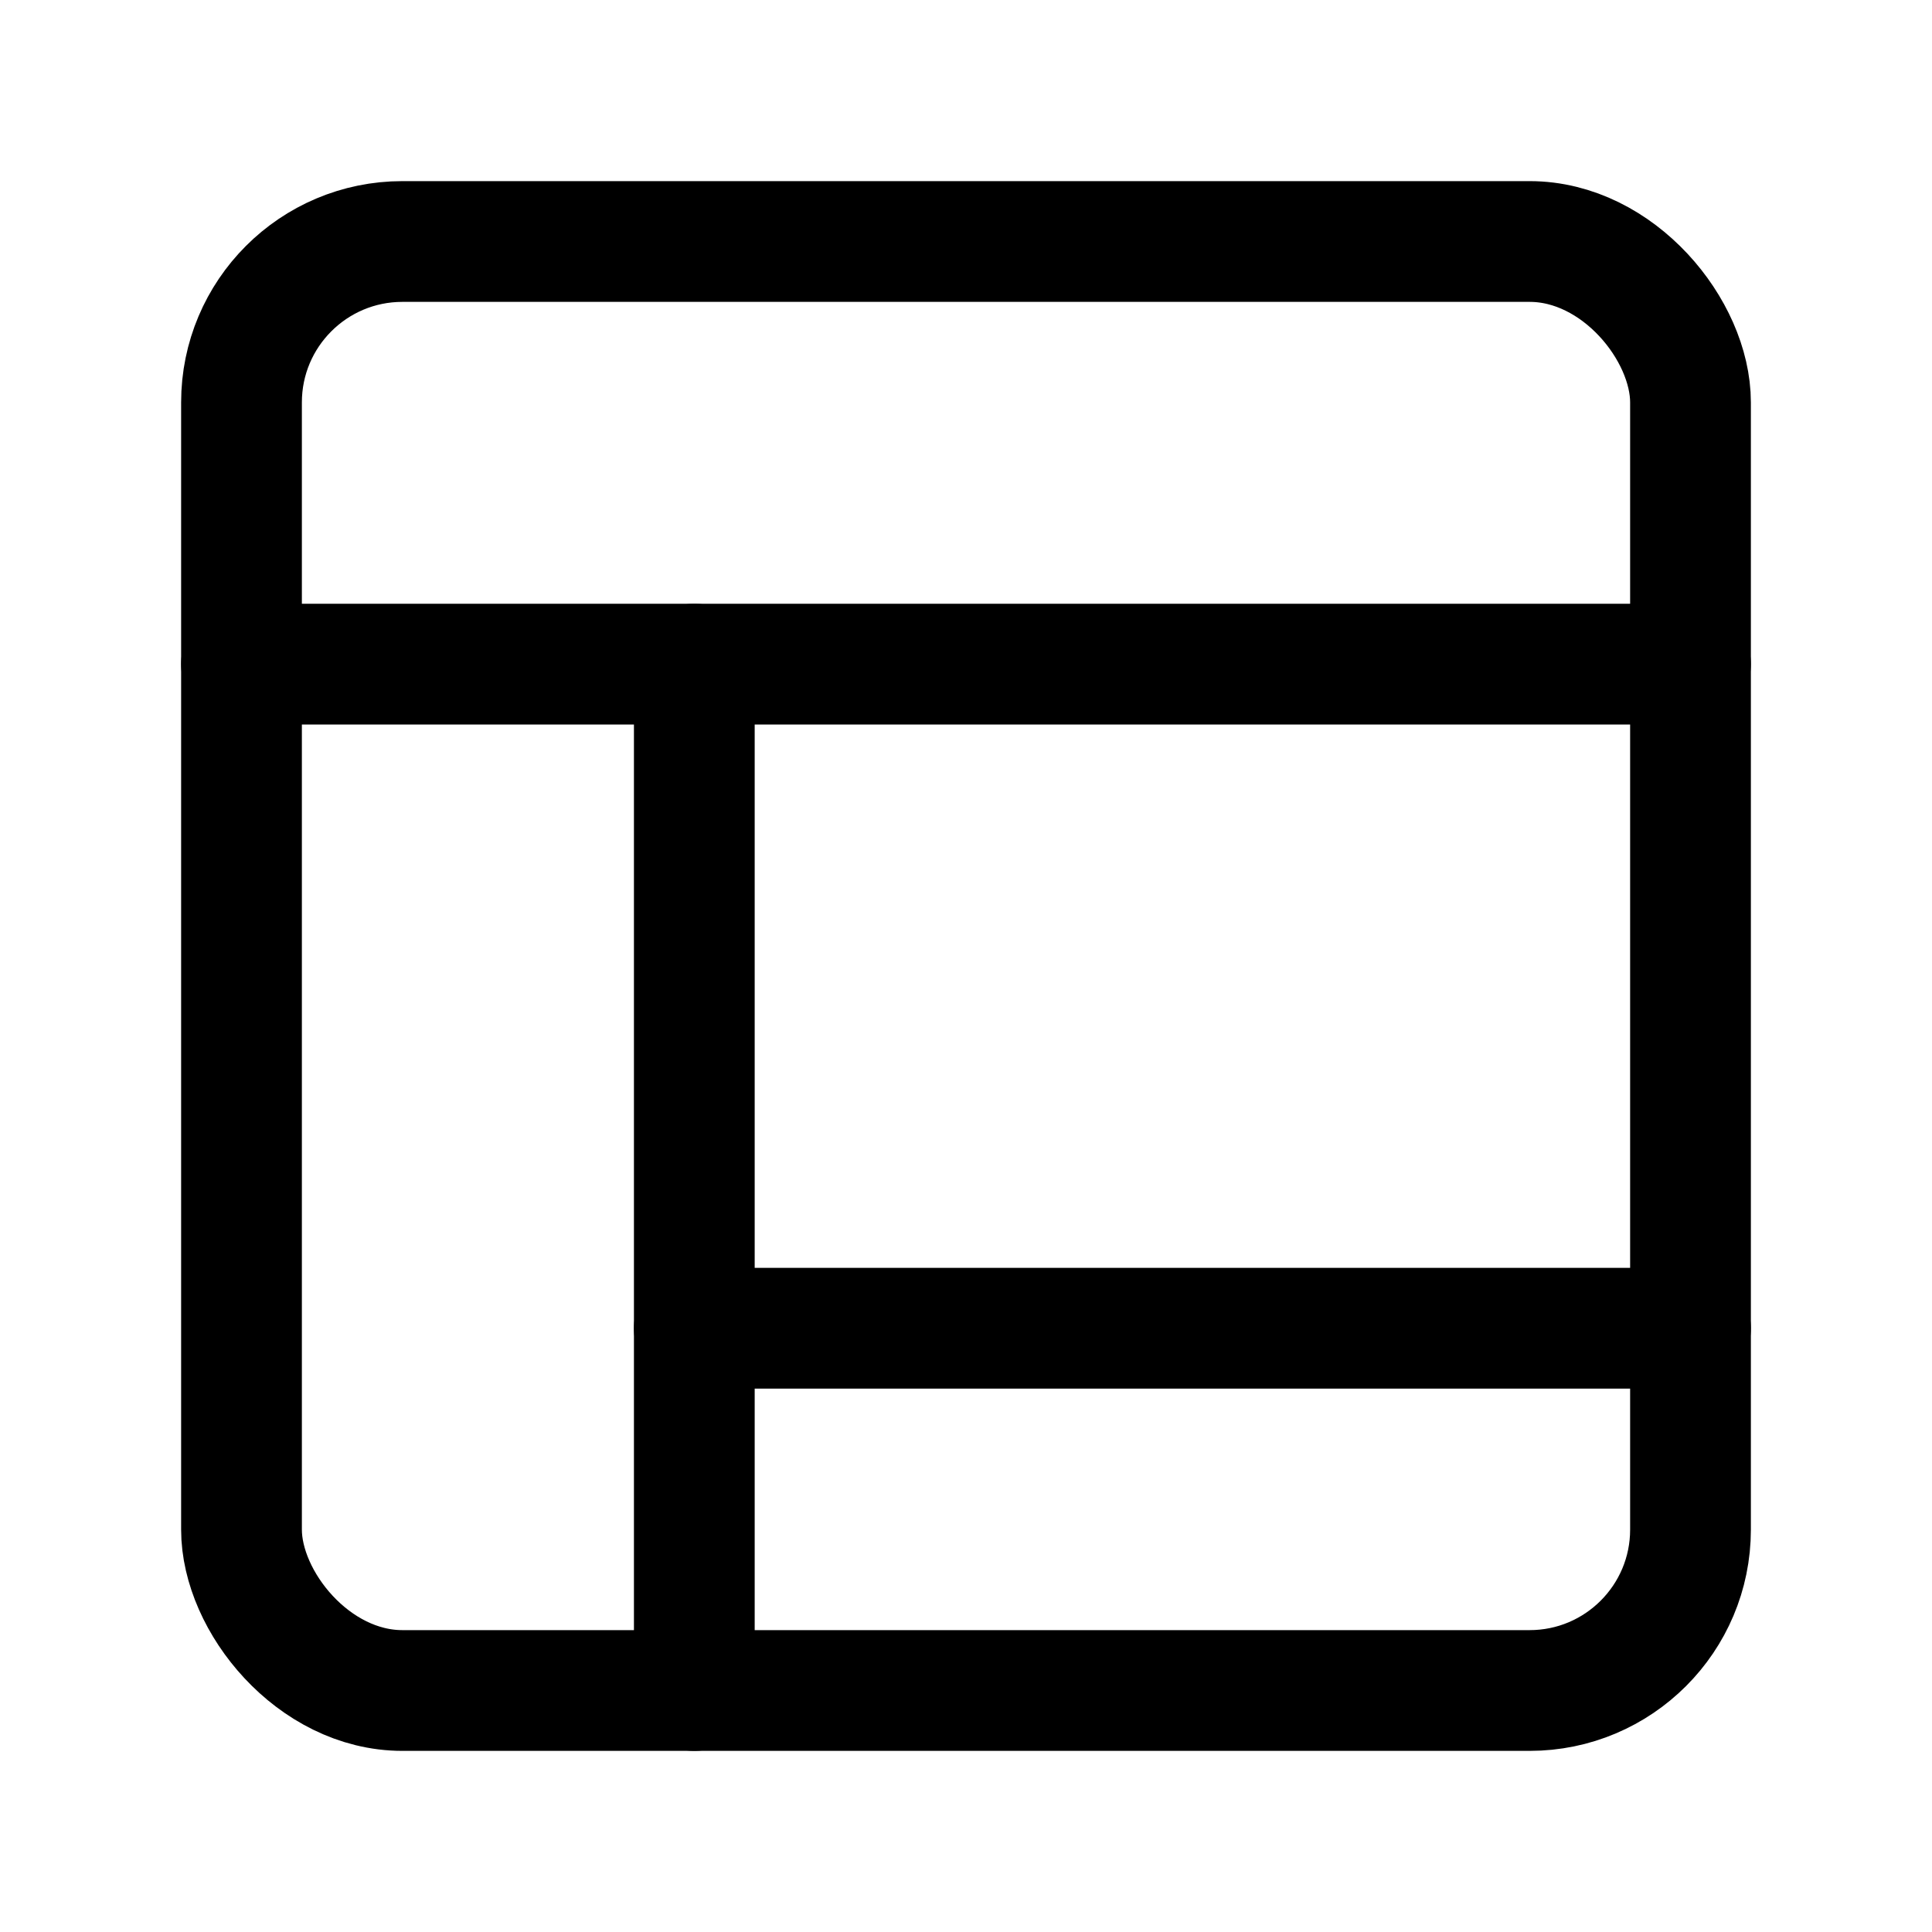 <svg xmlns="http://www.w3.org/2000/svg" width="64" height="64" viewBox="0 0 64 64">
  <title>layout</title>
  <rect x="8" y="8" width="48" height="48" rx="5.33" ry="5.33" fill="none" stroke="#000" stroke-linecap="round" stroke-linejoin="round" stroke-width="4"/>
  <line x1="23" y1="22" x2="23" y2="56" fill="none" stroke="#000" stroke-linecap="round" stroke-linejoin="round" stroke-width="4"/>
  <line x1="8" y1="22" x2="56" y2="22" fill="none" stroke="#000" stroke-linecap="round" stroke-linejoin="round" stroke-width="4"/>
  <line x1="23" y1="44" x2="56" y2="44" fill="none" stroke="#000" stroke-linecap="round" stroke-linejoin="round" stroke-width="4"/>
</svg>
